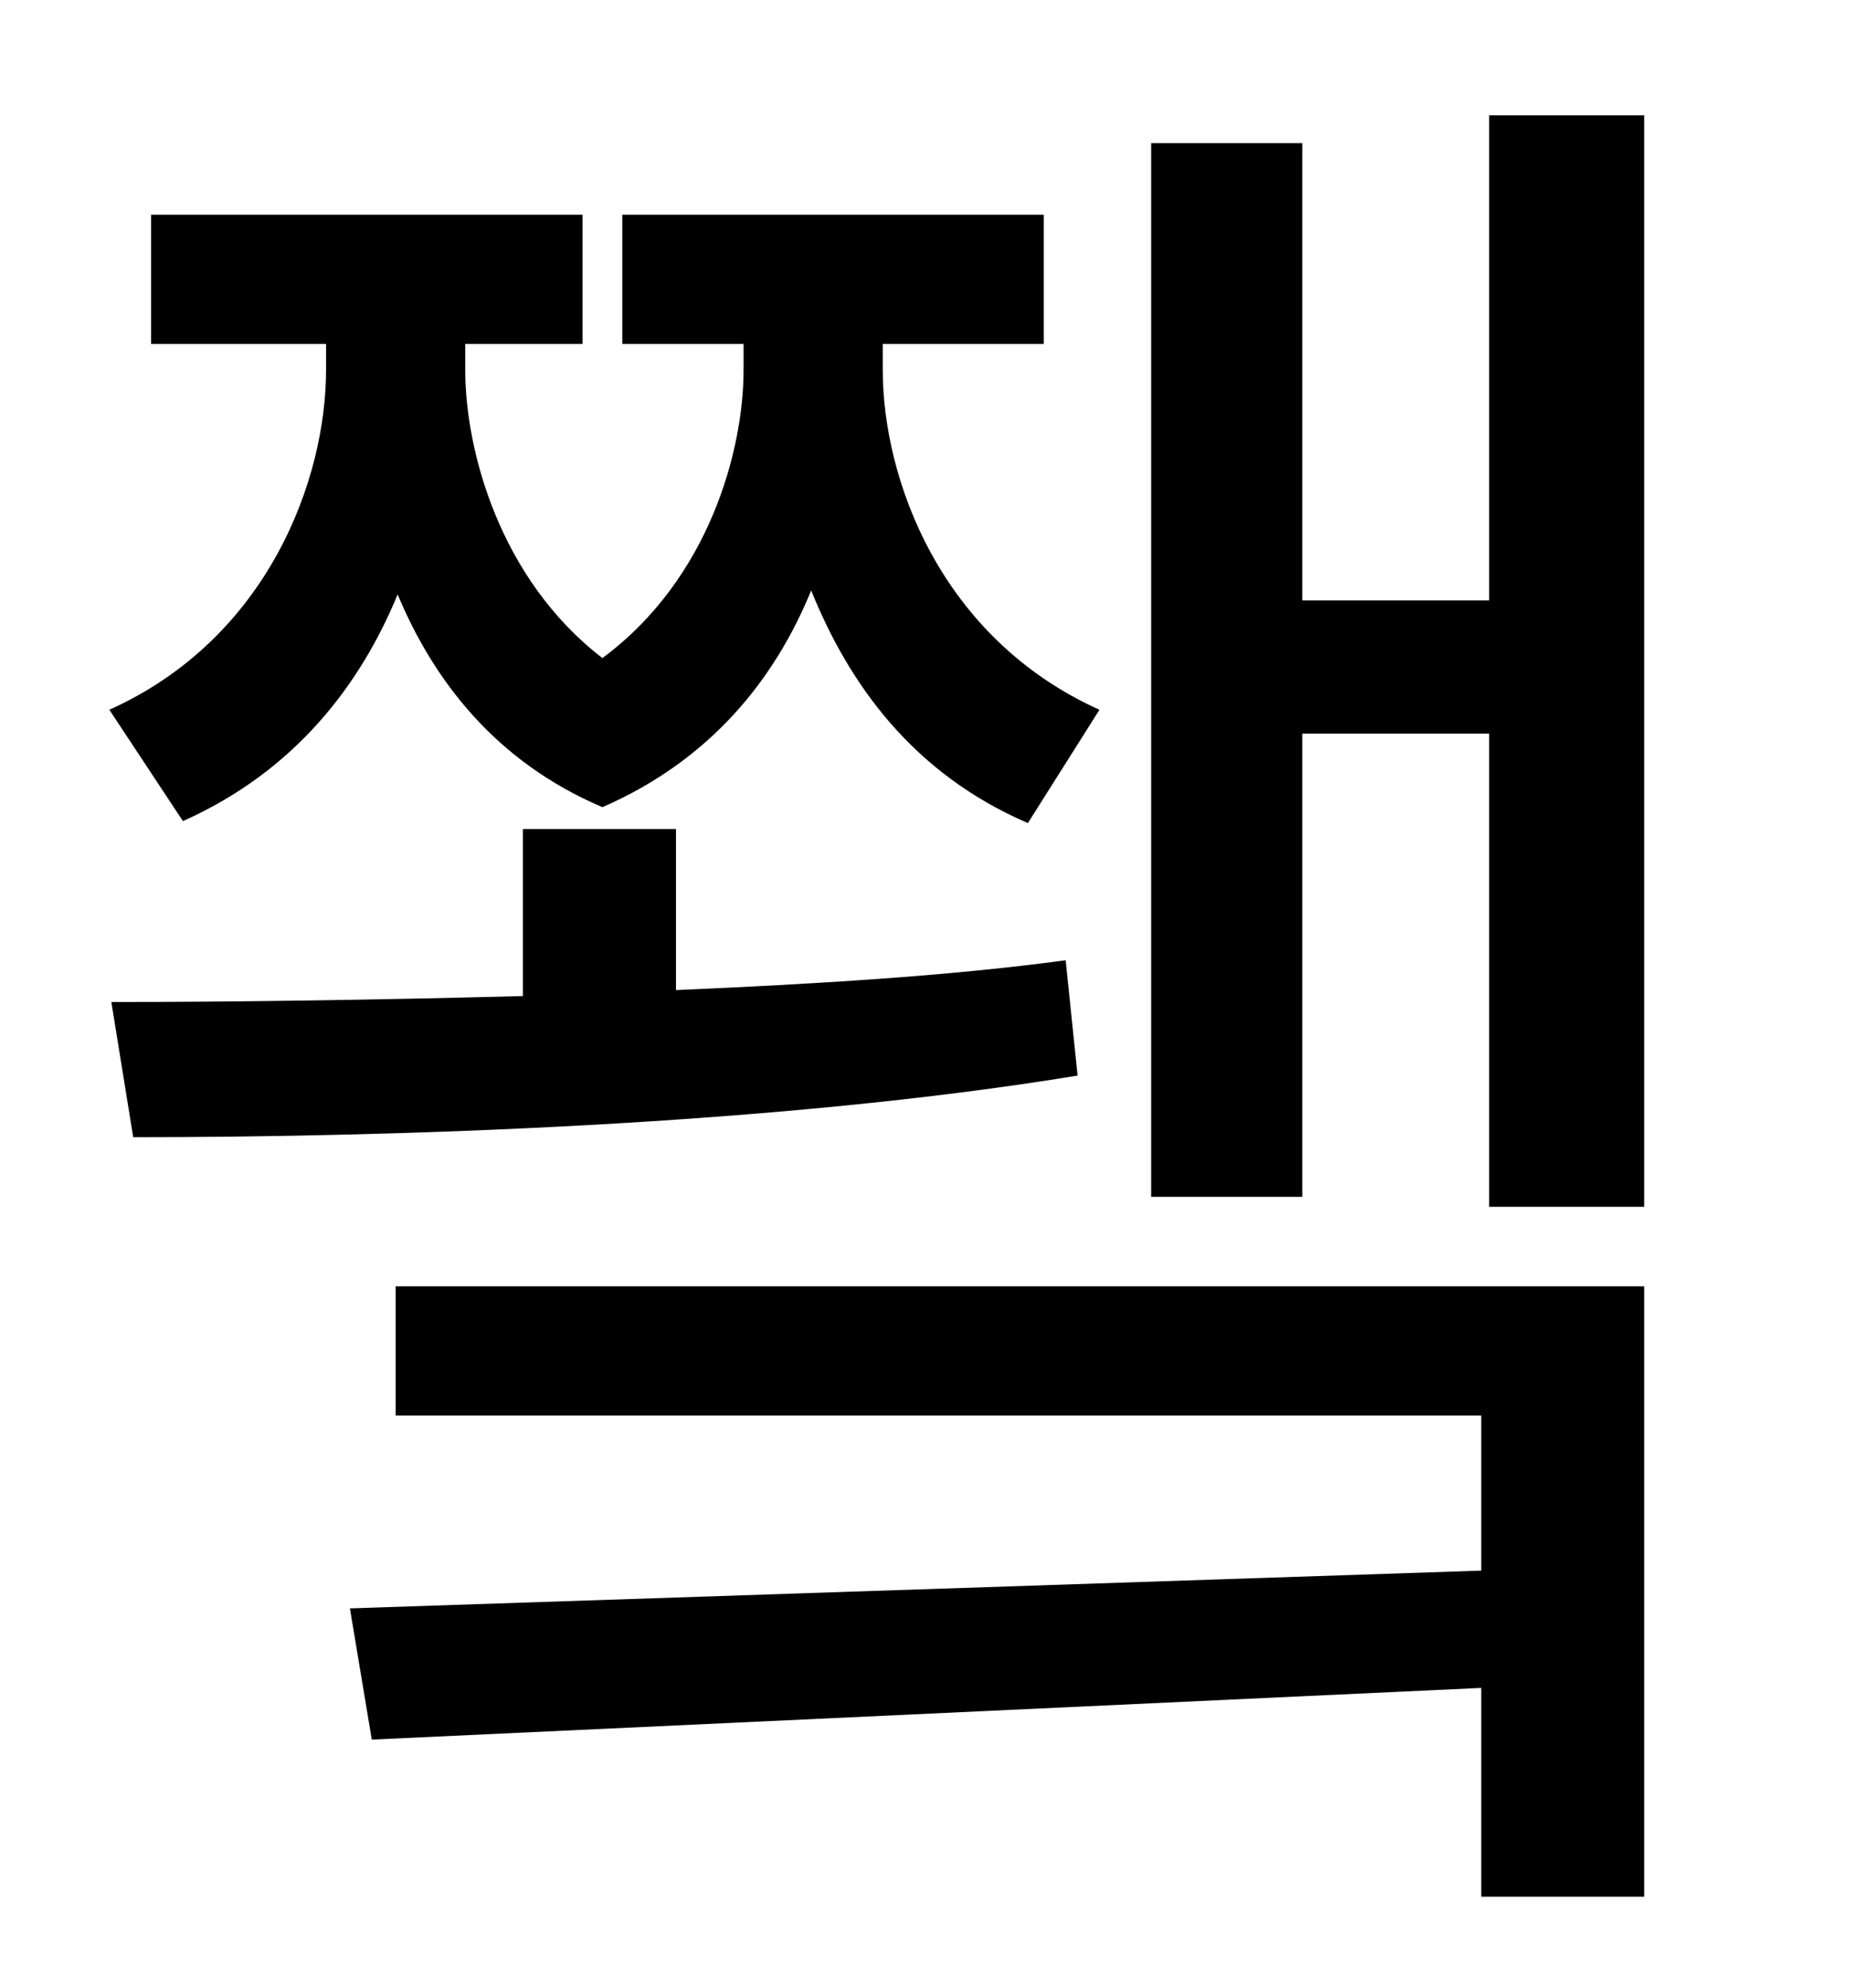 <?xml version="1.0" standalone="no"?>
<!DOCTYPE svg PUBLIC "-//W3C//DTD SVG 1.1//EN" "http://www.w3.org/Graphics/SVG/1.1/DTD/svg11.dtd" >
<svg xmlns="http://www.w3.org/2000/svg" xmlns:xlink="http://www.w3.org/1999/xlink" version="1.1" viewBox="-10 0 930 1000">
   <path fill="currentColor"
d="M82 413l-37 -56c80 -36 109 -116 109 -171v-13h-88v-65h217v65h-59v13c0 40 17 105 69 145c54 -40 71 -105 71 -145v-13h-61v-65h212v65h-81v13c0 55 29 135 109 171l-36 57c-58 -25 -90 -70 -109 -117c-18 44 -50 85 -105 109c-54 -23 -85 -64 -103 -107
c-19 46 -52 89 -108 114zM526 483l6 58c-152 25 -345 31 -475 31l-11 -68c60 0 132 -1 207 -3v-84h77v81c69 -3 137 -7 196 -15zM189 712v-65h628v307h-82v-105l-558 26l-11 -66l569 -19v-78h-546zM739 58h78v549h-78v-238h-94v233h-76v-530h76v230h94v-244z" />
</svg>

